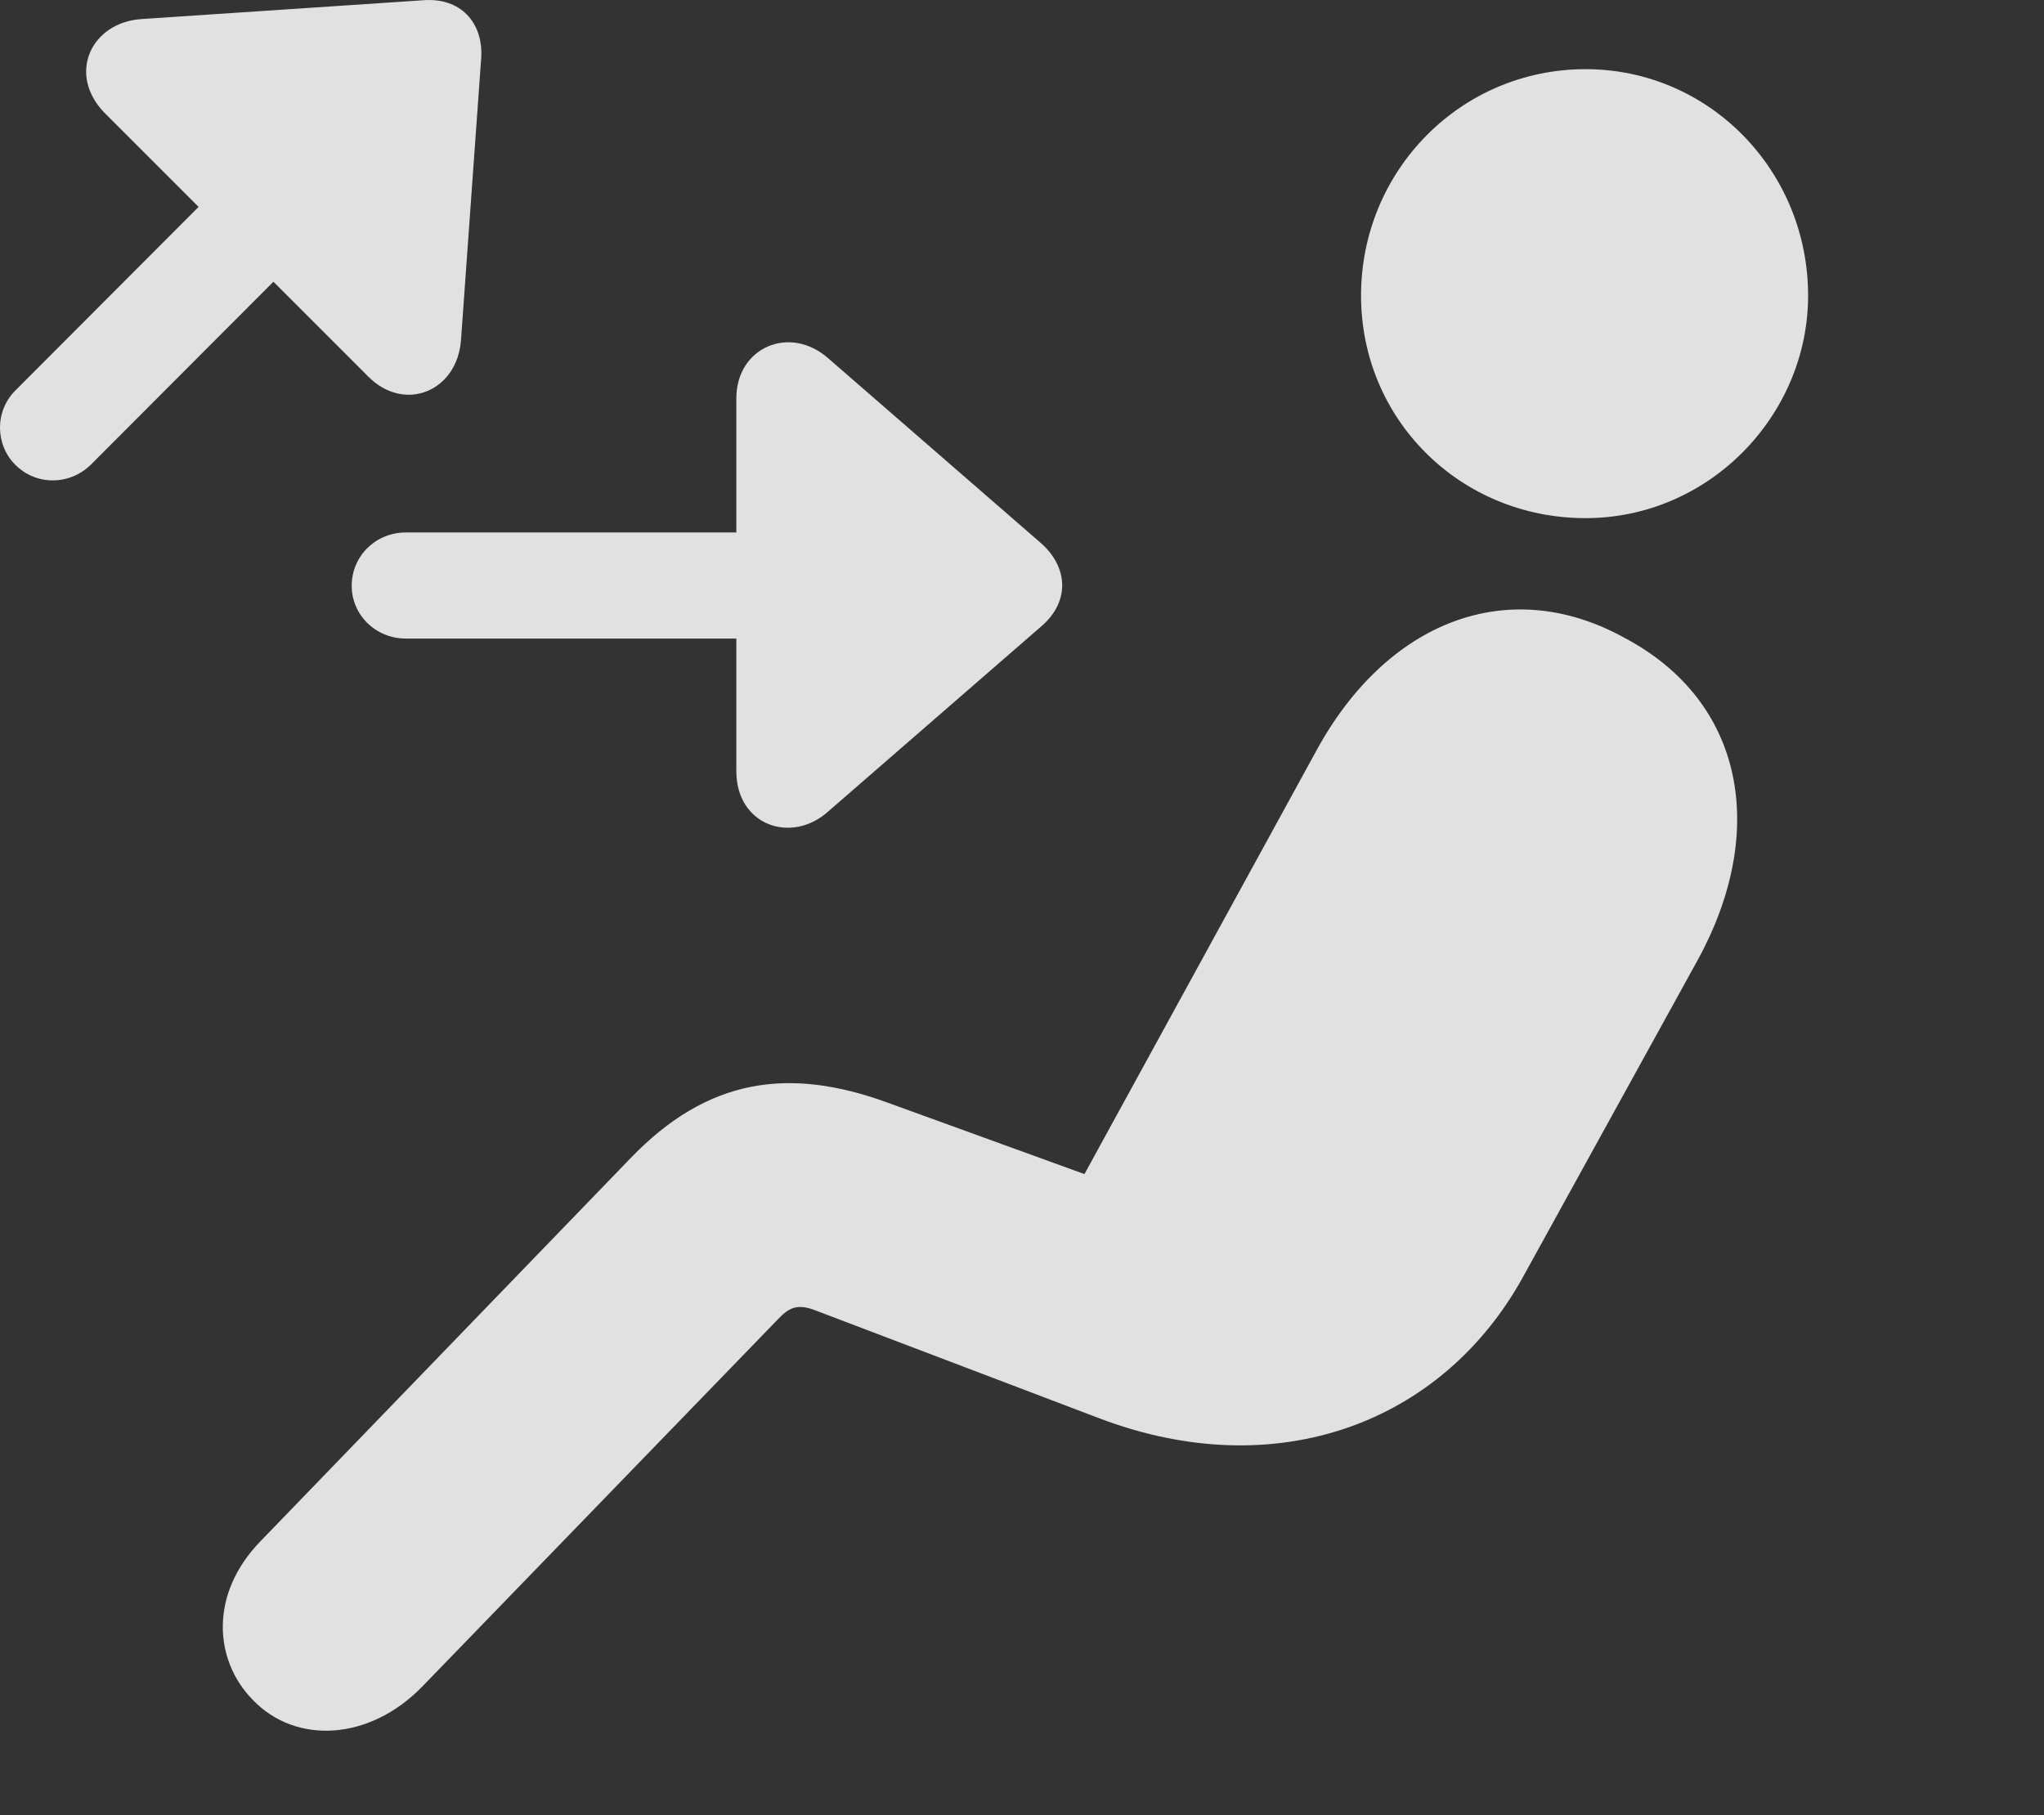 <?xml version="1.0" encoding="UTF-8"?>
<!--Generator: Apple Native CoreSVG 341-->
<!DOCTYPE svg
PUBLIC "-//W3C//DTD SVG 1.1//EN"
       "http://www.w3.org/Graphics/SVG/1.1/DTD/svg11.dtd">
<svg version="1.1" xmlns="http://www.w3.org/2000/svg" xmlns:xlink="http://www.w3.org/1999/xlink" viewBox="0 0 30.674 27.242">
 <rect x="0" y="0" width="30.674" height="27.242" fill="#333333" stroke="none"/>
 <g>
  <rect height="27.242" opacity="0" width="30.674" x="0" y="0"/>
  <path d="M23.794 7.776C25.649 7.776 27.134 6.233 27.134 4.436C27.134 2.561 25.649 1.038 23.794 1.038C21.919 1.038 20.425 2.561 20.425 4.436C20.425 6.302 21.919 7.776 23.794 7.776ZM3.794 25.511C4.438 26.184 5.542 26.126 6.333 25.315L11.675 19.798C11.851 19.612 11.977 19.563 12.251 19.671L16.489 21.282C19.155 22.298 21.645 21.36 22.856 19.163L25.483 14.397C26.528 12.483 26.186 10.53 24.38 9.573C22.632 8.606 20.806 9.329 19.751 11.272L16.274 17.62L13.315 16.546C11.841 16.009 10.62 16.175 9.458 17.386L3.911 23.128C3.14 23.919 3.208 24.915 3.794 25.511Z" fill="white" fill-opacity="0.85"/>
  <path d="M1.567 1.692L5.522 5.647C6.069 6.204 6.87 5.872 6.919 5.091L7.222 0.862C7.251 0.335 6.909-0.036 6.362 0.003L2.124 0.286C1.372 0.335 1.001 1.106 1.567 1.692ZM1.362 6.975L5.542 2.786C5.864 2.474 5.854 1.966 5.552 1.663C5.249 1.35 4.741 1.35 4.419 1.663L0.239 5.852C-0.083 6.165-0.073 6.673 0.229 6.975C0.542 7.288 1.04 7.288 1.362 6.975ZM11.05 5.979L11.05 11.575C11.05 12.386 11.88 12.679 12.437 12.171L15.64 9.388C16.04 9.036 16.04 8.538 15.64 8.167L12.437 5.384C11.86 4.866 11.05 5.208 11.05 5.979ZM6.089 9.583L12.769 9.583C13.218 9.583 13.569 9.231 13.569 8.792C13.569 8.343 13.218 7.991 12.769 7.991L6.089 7.991C5.64 7.991 5.278 8.343 5.278 8.792C5.278 9.231 5.64 9.583 6.089 9.583Z" fill="white" fill-opacity="0.85"/>
 </g>
</svg>
